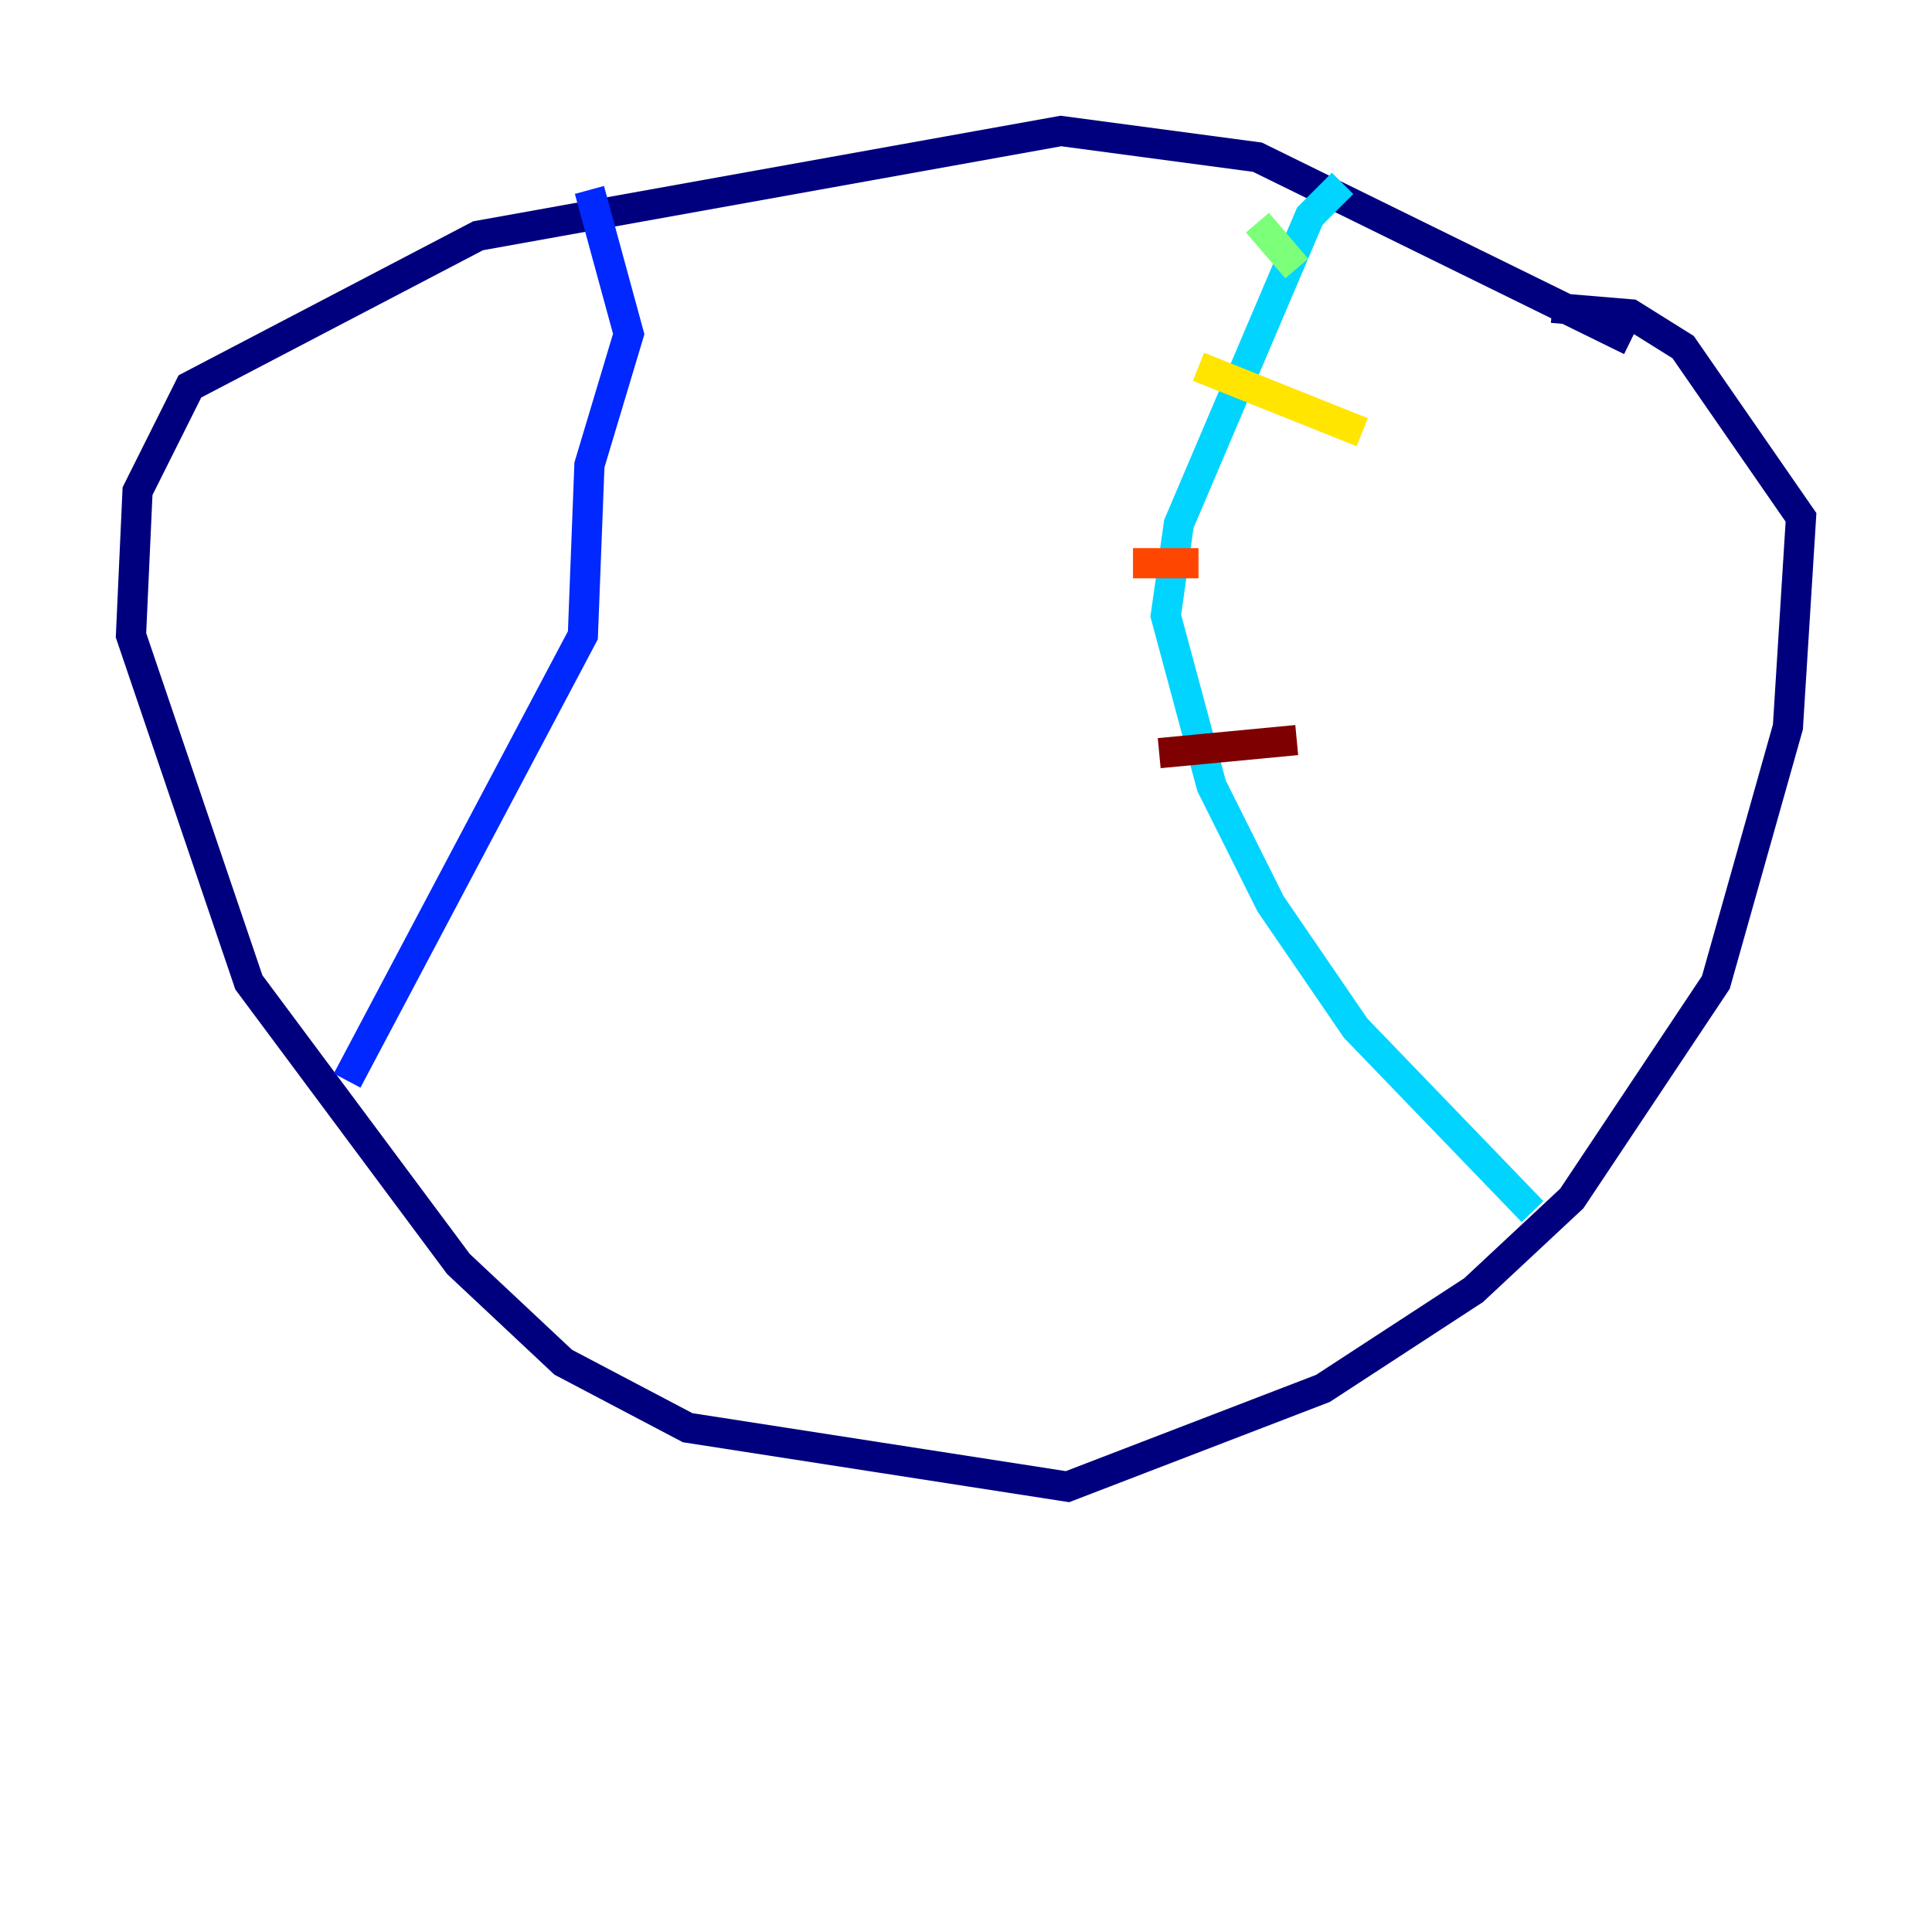 <?xml version="1.0" encoding="utf-8" ?>
<svg baseProfile="tiny" height="128" version="1.2" viewBox="0,0,128,128" width="128" xmlns="http://www.w3.org/2000/svg" xmlns:ev="http://www.w3.org/2001/xml-events" xmlns:xlink="http://www.w3.org/1999/xlink"><defs /><polyline fill="none" points="108.041,22.563 83.308,10.414 70.291,8.678 31.675,15.62 12.583,25.6 9.112,32.542 8.678,42.088 16.488,65.085 30.373,83.742 37.315,90.251 45.559,94.59 70.725,98.495 87.647,91.986 97.627,85.478 104.136,79.403 113.681,65.085 118.454,48.163 119.322,34.278 111.512,22.997 108.041,20.827 102.834,20.393" stroke="#00007f" stroke-width="2" /><polyline fill="none" points="39.051,12.583 41.654,22.129 39.051,30.807 38.617,42.088 22.997,71.593" stroke="#0028ff" stroke-width="2" /><polyline fill="none" points="88.949,12.149 86.78,14.319 78.102,34.712 77.234,40.786 80.271,52.068 84.176,59.878 89.817,68.122 101.532,80.271" stroke="#00d4ff" stroke-width="2" /><polyline fill="none" points="83.308,14.752 85.912,17.79" stroke="#7cff79" stroke-width="2" /><polyline fill="none" points="79.403,24.298 90.251,28.637" stroke="#ffe500" stroke-width="2" /><polyline fill="none" points="75.064,37.315 79.403,37.315" stroke="#ff4600" stroke-width="2" /><polyline fill="none" points="76.8,49.898 85.912,49.031" stroke="#7f0000" stroke-width="2" /></svg>